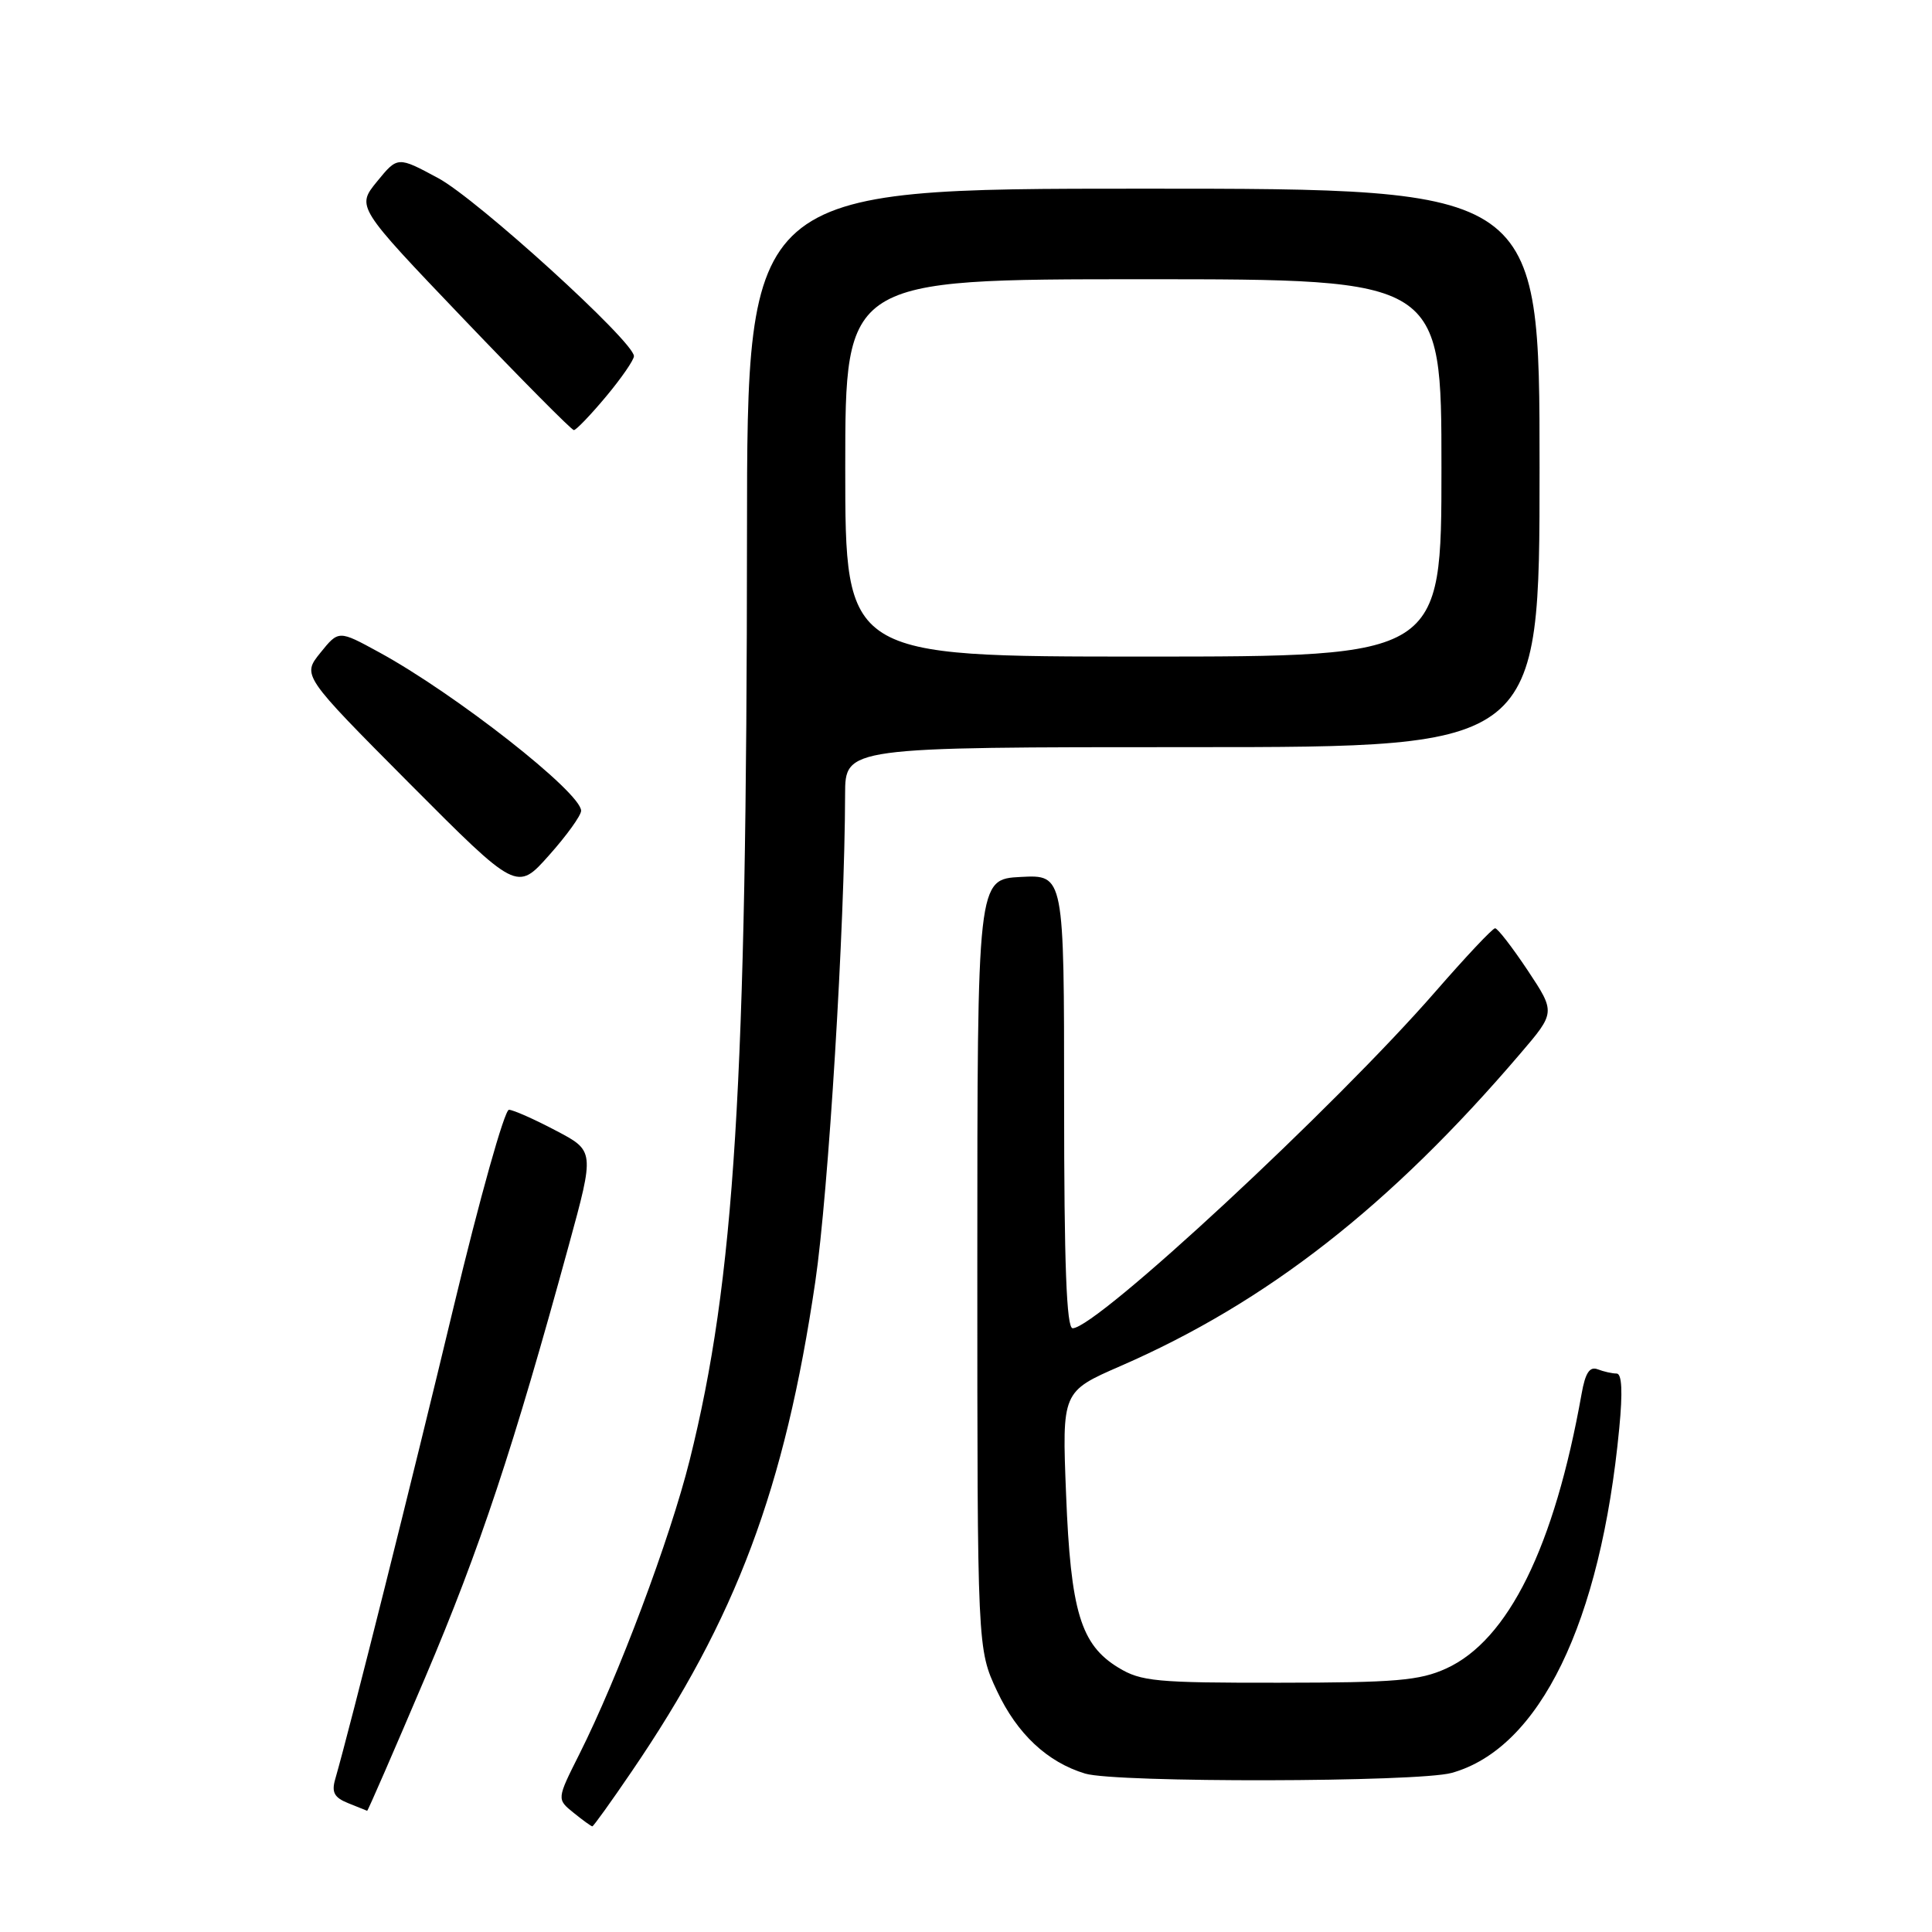 <?xml version="1.0" encoding="UTF-8" standalone="no"?>
<!DOCTYPE svg PUBLIC "-//W3C//DTD SVG 1.1//EN" "http://www.w3.org/Graphics/SVG/1.1/DTD/svg11.dtd" >
<svg xmlns="http://www.w3.org/2000/svg" xmlns:xlink="http://www.w3.org/1999/xlink" version="1.1" viewBox="0 0 256 256">
 <g >
 <path fill="currentColor"
d=" M 83.69 234.75 C 97.54 214.45 103.99 197.25 108.03 169.84 C 109.77 158.05 111.94 122.70 111.98 105.25 C 112.00 99.00 112.00 99.00 158.00 99.00 C 204.00 99.00 204.00 99.00 204.00 62.00 C 204.00 25.00 204.00 25.00 151.50 25.00 C 99.00 25.00 99.00 25.00 98.98 70.75 C 98.95 143.83 97.35 169.59 91.38 193.50 C 88.78 203.90 81.92 222.18 76.76 232.45 C 73.77 238.40 73.77 238.40 76.00 240.20 C 77.22 241.19 78.34 242.00 78.49 242.00 C 78.63 242.00 80.98 238.74 83.69 234.75 Z  M 56.35 222.25 C 63.60 205.19 68.02 191.87 75.37 165.00 C 78.79 152.50 78.79 152.50 73.64 149.80 C 70.82 148.31 68.02 147.07 67.44 147.05 C 66.86 147.02 63.55 158.81 60.09 173.25 C 54.66 195.92 46.46 228.65 44.42 235.74 C 43.91 237.49 44.29 238.19 46.14 238.93 C 47.44 239.45 48.57 239.90 48.65 239.94 C 48.74 239.97 52.20 232.01 56.35 222.25 Z  M 192.35 234.92 C 204.01 231.68 212.10 215.05 214.56 189.25 C 215.03 184.42 214.91 182.00 214.21 182.00 C 213.63 182.00 212.51 181.75 211.70 181.44 C 210.64 181.03 210.06 181.91 209.57 184.69 C 205.96 204.97 199.86 217.34 191.62 221.09 C 188.09 222.69 184.92 222.96 169.50 222.97 C 153.19 222.99 151.19 222.80 148.19 220.97 C 143.20 217.93 141.87 213.54 141.26 197.98 C 140.72 184.39 140.72 184.39 148.49 181.00 C 167.87 172.56 184.22 159.78 201.42 139.64 C 206.12 134.15 206.12 134.15 202.42 128.57 C 200.38 125.51 198.44 123.00 198.11 123.00 C 197.77 123.00 194.24 126.76 190.24 131.35 C 176.95 146.63 145.30 176.00 142.13 176.00 C 141.32 176.00 141.00 167.59 141.00 145.95 C 141.00 115.90 141.00 115.90 135.25 116.20 C 129.50 116.50 129.50 116.50 129.50 167.50 C 129.50 218.50 129.50 218.50 132.12 224.09 C 134.78 229.75 138.78 233.50 143.79 235.01 C 147.87 236.24 187.87 236.16 192.35 234.92 Z  M 77.00 107.43 C 77.00 105.01 60.29 91.90 50.18 86.40 C 44.87 83.50 44.87 83.50 42.45 86.50 C 40.03 89.50 40.03 89.50 54.26 103.81 C 68.50 118.11 68.50 118.11 72.75 113.33 C 75.09 110.71 77.00 108.05 77.00 107.43 Z  M 80.29 52.56 C 82.33 50.12 84.00 47.70 84.00 47.19 C 84.00 45.27 63.24 26.39 58.06 23.60 C 52.69 20.71 52.69 20.71 49.96 24.05 C 47.23 27.40 47.23 27.40 61.36 42.19 C 69.14 50.33 75.74 56.99 76.04 56.99 C 76.33 57.00 78.25 55.00 80.29 52.56 Z  M 112.00 62.00 C 112.00 37.00 112.00 37.00 151.50 37.00 C 191.00 37.00 191.00 37.00 191.00 62.00 C 191.00 87.00 191.00 87.00 151.50 87.00 C 112.00 87.00 112.00 87.00 112.00 62.00 Z "/>
</g>
</svg>